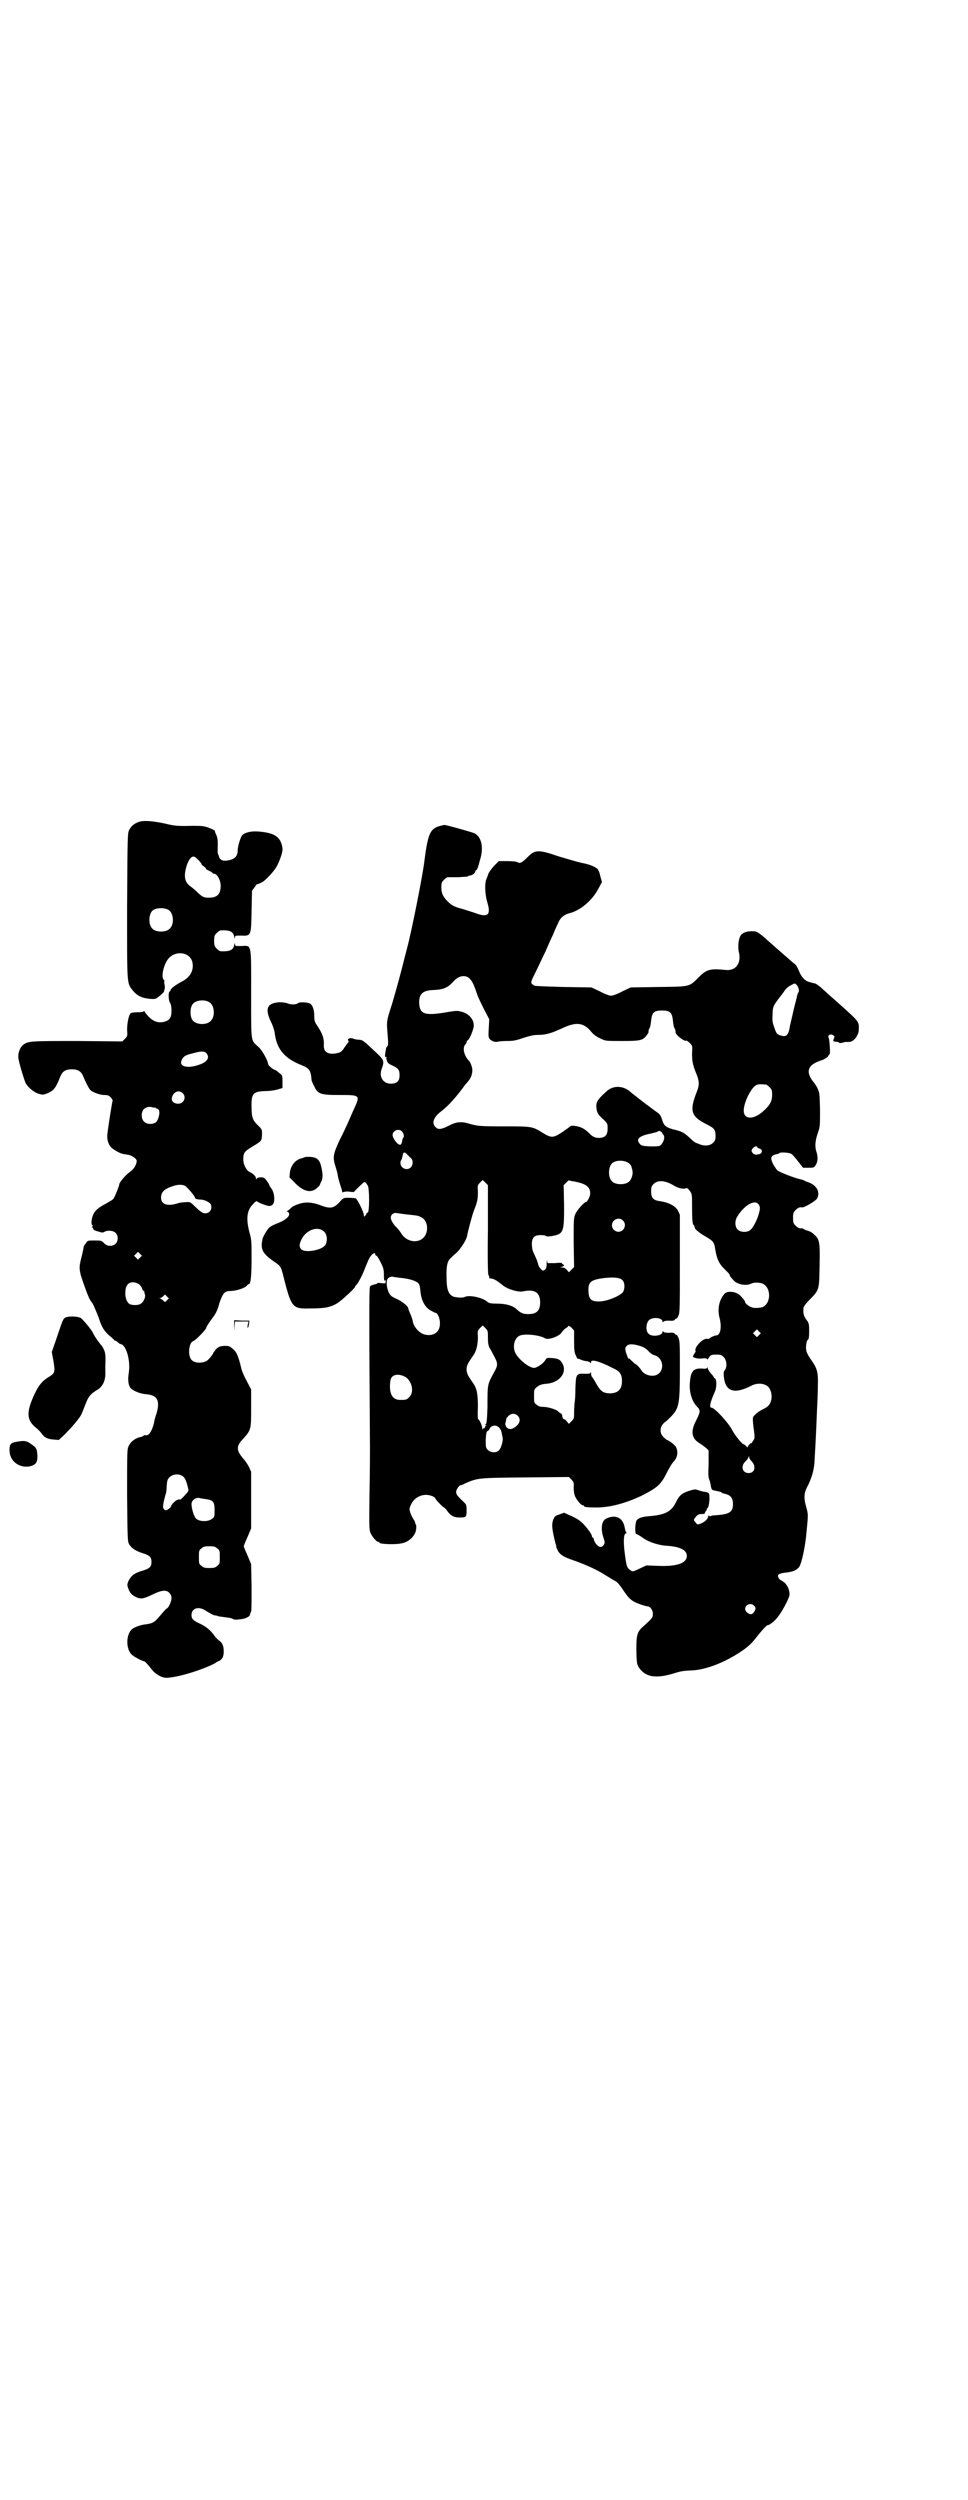 <?xml version="1.0" standalone="no"?>
<!DOCTYPE svg PUBLIC "-//W3C//DTD SVG 20010904//EN"
 "http://www.w3.org/TR/2001/REC-SVG-20010904/DTD/svg10.dtd">
<svg version="1.0" xmlns="http://www.w3.org/2000/svg"
 width="1112pt" height="2870pt" viewBox="0 0 1112 2870"
 preserveAspectRatio="xMidYMid meet">
<g transform="translate(0,2870) scale(0.5,-0.5)"
fill="#000000" stroke="none">
<path d="M319 3853 c-11 -4 -17 -9 -22 -18 -4 -8 -4 -11 -5 -174 0 -184 -1
-177 13 -195 10 -12 20 -17 37 -19 11 -1 15 -1 19 2 7 5 15 12 16 15 0 2 1 4
1 5 1 1 1 6 0 11 -1 4 -1 8 0 8 0 0 0 1 -1 2 -7 4 -3 29 7 45 15 24 52 21 58
-4 4 -19 -5 -35 -25 -45 -15 -8 -25 -16 -25 -19 0 -1 -1 -3 -2 -3 -4 -2 -3
-22 1 -27 2 -3 3 -10 3 -18 0 -16 -5 -22 -17 -25 -17 -4 -30 3 -44 22 -1 3 -3
4 -3 2 0 -1 -4 -2 -13 -2 -8 0 -15 -1 -16 -2 -5 -2 -9 -23 -9 -38 1 -14 1 -15
-5 -21 l-6 -6 -103 1 c-109 0 -113 0 -125 -9 -6 -5 -11 -15 -11 -27 -1 -6 13
-52 17 -61 6 -10 18 -20 29 -24 11 -3 11 -3 21 1 15 6 20 14 29 37 5 13 12 18
27 18 15 0 22 -5 27 -18 4 -10 11 -24 15 -29 4 -5 22 -12 32 -12 9 0 11 -1 16
-6 2 -3 4 -6 4 -6 -1 -1 -10 -58 -12 -75 -2 -13 1 -25 8 -33 5 -5 20 -14 27
-15 2 -1 7 -1 11 -2 9 -1 21 -9 21 -14 0 -9 -7 -20 -16 -26 -9 -6 -24 -24 -24
-28 0 -4 -11 -31 -14 -34 -2 -2 -9 -6 -16 -10 -17 -9 -26 -16 -30 -26 -4 -9
-5 -22 -2 -24 2 -1 2 -2 0 -3 -2 -1 -2 -2 0 -2 1 0 2 -1 2 -3 0 -2 3 -4 10 -6
1 0 4 -1 7 -2 3 -1 7 -1 9 1 7 4 21 3 26 -3 6 -6 6 -19 -1 -25 -7 -6 -19 -6
-26 2 -6 6 -7 6 -22 6 -16 0 -16 0 -20 -7 -3 -3 -5 -7 -5 -9 0 -1 -2 -12 -5
-23 -5 -20 -5 -24 -2 -38 1 -6 15 -45 18 -51 1 -4 6 -12 10 -17 3 -6 9 -20 13
-30 7 -23 13 -33 26 -44 5 -4 9 -8 10 -9 0 -1 1 -2 3 -2 1 0 4 -2 6 -4 2 -2 5
-4 7 -4 12 -3 22 -37 18 -65 -3 -18 -1 -31 5 -37 7 -6 21 -12 35 -13 25 -2 32
-14 24 -43 -3 -8 -5 -16 -5 -17 -4 -22 -13 -37 -21 -34 -2 0 -4 0 -4 -1 0 -1
-3 -2 -6 -3 -12 -2 -23 -10 -28 -20 -4 -8 -4 -10 -4 -114 1 -103 1 -106 5
-113 6 -9 15 -15 31 -20 16 -5 20 -9 20 -20 0 -11 -4 -15 -20 -20 -18 -5 -26
-11 -32 -22 -4 -9 -4 -11 -2 -17 4 -12 8 -16 17 -21 12 -6 18 -5 37 4 22 11
34 13 41 5 3 -3 5 -7 5 -12 0 -8 -7 -23 -11 -24 -2 -1 -8 -8 -14 -15 -13 -16
-18 -19 -32 -21 -11 -1 -24 -5 -32 -10 -15 -10 -17 -45 -3 -59 4 -5 25 -16 29
-16 2 0 10 -9 17 -18 8 -11 23 -20 34 -20 25 0 86 19 113 34 2 2 6 4 9 5 7 4
10 10 10 21 0 13 -3 20 -10 25 -3 2 -8 7 -11 11 -8 12 -19 21 -31 27 -18 8
-22 12 -22 21 0 15 15 21 31 11 15 -9 18 -11 24 -12 3 0 6 -1 7 -2 1 0 8 -1
15 -2 8 -1 16 -2 18 -4 4 -2 7 -2 22 0 7 1 17 6 17 9 1 3 1 5 3 8 1 2 1 27 1
56 l-1 53 -8 19 c-5 11 -9 21 -9 22 0 1 4 11 9 22 l8 19 0 65 0 65 -5 11 c-3
6 -9 15 -13 19 -16 19 -17 28 -1 45 19 21 19 22 19 71 l0 43 -10 19 c-6 11
-12 25 -13 31 -6 25 -10 36 -19 43 -8 7 -9 7 -20 7 -11 -1 -13 -2 -19 -8 -3
-4 -6 -8 -6 -8 0 -2 -5 -9 -12 -16 -8 -8 -29 -9 -37 -1 -10 8 -8 40 3 44 6 2
30 27 30 31 0 1 5 10 12 19 10 13 14 21 18 37 8 23 12 28 25 28 13 0 31 6 37
11 2 3 5 5 6 5 4 0 6 19 6 58 0 40 0 44 -5 61 -8 31 -6 51 9 65 4 5 8 7 8 6 0
0 3 -2 7 -4 3 -1 9 -4 14 -5 9 -4 16 -1 18 6 3 10 0 26 -6 33 -3 4 -5 8 -5 9
0 1 -3 5 -6 9 -4 6 -6 7 -13 7 -5 0 -8 -1 -9 -3 -1 -2 -2 -2 -2 1 0 4 -6 10
-12 13 -9 3 -17 17 -17 30 0 15 2 18 20 29 23 14 22 13 23 28 0 12 0 12 -8 20
-13 12 -16 19 -16 42 -1 32 3 37 31 38 11 0 24 2 30 4 l10 3 0 15 c0 14 0 14
-8 20 -4 4 -9 7 -10 7 -3 0 -15 10 -15 13 0 7 -14 33 -23 40 -17 16 -16 7 -16
120 0 120 2 112 -23 111 -13 0 -14 0 -14 4 0 4 -1 3 -2 -2 -2 -11 -10 -15 -31
-14 -2 0 -6 3 -9 6 -5 5 -6 7 -6 18 0 11 1 13 6 18 3 3 7 6 9 6 21 1 29 -3 31
-14 1 -5 2 -6 2 -2 0 4 1 4 14 4 23 -1 23 -1 24 57 l1 46 6 8 c3 4 5 8 6 7 0
-1 11 4 15 7 12 10 26 26 31 36 9 19 13 33 12 40 -4 26 -18 35 -56 38 -17 1
-30 -2 -37 -9 -4 -6 -10 -26 -10 -35 0 -12 -6 -19 -20 -22 -13 -3 -21 0 -23 9
0 1 -1 3 -2 5 -1 2 -1 6 -1 9 1 21 0 28 -3 35 -2 4 -4 9 -3 9 0 2 -18 10 -27
11 -4 1 -15 1 -25 1 -34 -1 -42 0 -62 5 -28 6 -50 8 -61 4z m133 -84 c7 -6 12
-13 11 -13 -1 0 1 -2 5 -5 3 -2 6 -5 5 -5 -1 -1 3 -3 7 -5 4 -2 8 -4 8 -5 0
-1 2 -2 4 -2 7 0 15 -15 15 -28 0 -19 -8 -27 -27 -27 -13 0 -16 2 -30 16 -6 5
-12 10 -15 12 -12 10 -13 25 -5 49 7 17 14 22 22 13z m-65 -118 c12 -7 14 -33
3 -43 -8 -9 -32 -9 -40 0 -9 8 -9 32 0 41 7 7 27 8 37 2z m94 -212 c12 -7 14
-33 3 -43 -9 -10 -33 -9 -41 1 -7 8 -7 30 0 38 7 9 27 11 38 4z m-7 -117 c9
-10 2 -20 -15 -26 -30 -11 -51 -4 -40 13 4 7 9 9 25 13 18 5 26 5 30 0z m-54
-92 c9 -9 2 -24 -10 -24 -11 0 -17 6 -15 14 3 13 16 19 25 10z m-64 -33 c1 1
2 0 2 -1 0 -2 1 -2 1 -1 2 1 7 -3 7 -7 1 -7 -3 -20 -7 -24 -7 -6 -22 -6 -28 1
-7 6 -7 21 -1 28 5 5 12 7 19 5 2 -1 5 -1 7 -1z m70 -180 c5 -4 22 -23 22 -27
0 -2 5 -4 12 -4 10 0 24 -7 25 -13 3 -12 -6 -21 -18 -18 -3 1 -11 7 -17 13
-12 12 -13 13 -22 12 -6 0 -15 -1 -21 -3 -22 -7 -37 -2 -37 13 0 13 7 20 25
26 13 5 24 5 31 1z m-104 -164 l-5 -5 -4 4 -5 5 4 4 5 5 4 -4 5 -5 -4 -4z m-5
-60 c4 -2 7 -6 9 -10 1 -4 3 -7 4 -7 1 0 2 -1 2 -1 -1 -1 0 -4 1 -7 2 -7 -4
-19 -11 -22 -5 -3 -19 -3 -24 0 -6 3 -11 15 -10 27 0 20 12 28 29 20z m67 -38
c-5 -5 -5 -5 -9 -1 -2 2 -5 4 -7 5 -3 1 -3 1 0 1 2 0 5 2 7 4 l4 4 4 -4 5 -5
-4 -4z m38 -406 c4 -4 7 -12 11 -29 0 -2 -1 -5 -3 -7 -2 -2 -6 -7 -9 -10 -3
-3 -6 -6 -7 -6 -6 3 -19 -8 -22 -17 -1 -2 -4 -4 -7 -6 -4 -2 -6 -2 -8 1 -4 3
-3 11 4 36 1 2 2 10 2 18 1 12 2 15 6 19 9 9 25 9 33 1z m52 -51 c16 -2 19 -7
19 -25 0 -14 0 -16 -6 -20 -8 -7 -28 -7 -36 0 -5 4 -11 23 -11 34 0 8 9 15 17
14 3 -1 11 -2 17 -3z m25 -113 c6 -4 6 -6 6 -20 0 -14 0 -16 -6 -20 -4 -4 -7
-5 -18 -5 -11 0 -14 1 -18 5 -6 4 -6 6 -6 20 0 14 0 16 6 20 4 4 7 5 18 5 11
0 14 -1 18 -5z"/>
<path d="M1008 3843 c-20 -7 -25 -18 -33 -80 -4 -35 -31 -168 -39 -197 -1 -4
-4 -16 -7 -27 -6 -25 -19 -73 -28 -103 -14 -44 -13 -39 -10 -77 1 -14 1 -19
-1 -21 -2 -2 -3 -4 -3 -5 -3 -16 -3 -21 -1 -20 1 1 2 1 2 0 -1 -1 0 -5 1 -9 2
-5 5 -7 14 -11 12 -6 15 -9 15 -22 0 -13 -6 -19 -20 -19 -18 0 -28 16 -21 34
6 16 5 20 -7 32 -37 35 -36 34 -46 35 -6 0 -12 2 -14 3 -5 2 -13 -1 -10 -5 1
-1 1 -3 1 -3 -1 -1 -5 -6 -9 -12 -7 -11 -9 -12 -18 -14 -19 -4 -30 2 -30 16 1
19 -3 29 -17 50 -4 6 -5 10 -5 20 0 14 -4 25 -10 28 -6 3 -24 4 -27 1 -5 -4
-17 -4 -26 0 -3 1 -11 2 -17 2 -29 -2 -34 -15 -19 -46 4 -8 7 -18 8 -23 4 -38
22 -60 63 -76 17 -7 20 -11 22 -35 1 -2 3 -8 6 -13 8 -18 15 -20 58 -20 49 0
48 0 32 -35 -2 -4 -7 -16 -11 -25 -4 -9 -13 -29 -21 -44 -15 -33 -16 -39 -9
-61 3 -9 5 -18 5 -19 0 -2 2 -11 5 -20 3 -10 6 -18 5 -19 0 -1 1 0 3 0 2 1 8
2 14 1 6 -1 11 -1 11 0 0 1 9 10 19 19 5 5 6 4 12 -5 4 -7 4 -60 0 -62 -2 0
-3 -1 -3 -2 0 -1 -1 -4 -3 -5 -3 -3 -3 -3 -3 1 0 7 -15 37 -19 39 -2 0 -9 1
-16 1 -12 0 -12 0 -21 -10 -13 -14 -21 -16 -44 -7 -19 7 -34 8 -49 3 -9 -3
-16 -6 -19 -10 -3 -3 -7 -6 -8 -6 -2 0 -2 -1 1 -2 9 -6 0 -17 -22 -26 -9 -3
-18 -8 -20 -10 -4 -3 -15 -21 -16 -27 -5 -23 0 -33 26 -51 15 -10 16 -12 20
-26 21 -83 21 -83 67 -82 31 0 44 3 59 12 11 7 41 35 41 38 0 1 1 3 3 4 5 6
15 25 21 42 4 9 8 20 11 23 4 7 11 10 11 6 0 -2 1 -4 3 -4 2 -1 6 -8 10 -16 6
-12 7 -16 7 -29 0 -10 1 -14 2 -12 2 2 2 2 2 -2 0 -5 0 -5 -10 -4 -5 1 -9 1
-9 0 1 -1 -3 -2 -7 -3 -5 -1 -9 -3 -10 -5 -2 -4 -2 -80 0 -370 0 -7 0 -52 -1
-100 -1 -77 -1 -87 2 -95 4 -9 14 -21 18 -21 2 0 3 -1 3 -2 0 -3 37 -5 52 -1
16 3 31 18 32 32 1 5 0 10 0 10 -1 1 -2 3 -2 4 0 2 -2 6 -4 9 -2 3 -5 9 -7 14
-3 10 -3 10 1 19 6 14 20 23 35 23 9 0 21 -5 21 -8 0 -2 16 -19 20 -21 2 -1 6
-5 9 -10 7 -9 14 -13 27 -13 15 0 16 1 16 16 0 13 -1 14 -6 19 -15 14 -18 18
-18 24 0 5 7 15 10 15 1 0 5 1 10 4 30 13 30 13 139 14 l100 1 6 -6 c5 -6 6
-7 5 -18 0 -7 1 -15 3 -20 4 -9 14 -21 18 -21 2 0 3 -1 3 -2 0 -2 7 -3 28 -3
31 0 65 9 102 26 36 18 46 26 58 50 10 19 12 23 20 32 7 9 8 21 3 31 -3 5 -17
16 -21 16 0 0 -4 3 -8 7 -10 10 -8 26 5 35 2 1 8 7 13 12 18 19 20 28 20 108
0 54 0 65 -3 72 -2 5 -4 8 -5 7 0 0 -2 1 -3 2 -2 3 -5 4 -14 3 -7 0 -13 1 -13
3 -1 1 -2 1 -2 -1 0 -9 -25 -12 -32 -4 -7 6 -6 24 1 31 8 8 31 6 31 -3 0 -2 1
-2 2 -1 0 2 6 3 13 3 9 -1 12 0 14 3 1 1 3 2 3 2 1 -1 3 2 5 7 3 7 3 21 3 120
l0 111 -4 9 c-6 11 -21 19 -40 22 -17 2 -22 7 -22 23 0 10 1 12 6 17 9 9 25 8
43 -2 12 -8 26 -11 31 -8 2 1 4 0 8 -5 6 -8 6 -8 6 -38 0 -32 1 -39 4 -42 1
-1 2 -3 2 -5 0 -4 11 -13 27 -22 15 -9 18 -12 20 -27 4 -24 9 -35 23 -48 5 -5
10 -10 10 -11 0 -1 1 -3 2 -5 1 -1 4 -5 7 -8 8 -10 29 -14 41 -8 6 3 18 3 26
0 20 -9 20 -45 0 -54 -7 -2 -20 -3 -26 0 -6 2 -14 9 -14 11 0 1 -1 3 -2 5 -1
1 -4 5 -7 8 -9 12 -32 15 -39 6 -12 -14 -16 -35 -11 -54 6 -23 2 -41 -8 -41
-2 0 -7 -2 -11 -4 -4 -3 -7 -5 -8 -4 -9 4 -32 -19 -28 -28 1 -1 -1 -3 -3 -6
-1 -3 -3 -5 -3 -6 0 -3 11 -6 20 -5 7 1 11 1 12 -1 1 -2 2 -1 4 2 4 7 6 8 18
8 10 0 12 -1 17 -6 7 -7 8 -23 2 -30 -2 -2 -3 -6 -2 -14 3 -35 24 -42 64 -21
14 7 31 5 39 -4 6 -7 8 -20 6 -29 -3 -11 -6 -15 -20 -22 -10 -5 -15 -9 -21
-16 -2 -3 -2 -10 2 -39 1 -9 1 -12 -3 -17 -2 -4 -4 -6 -4 -6 0 3 -8 -5 -8 -8
0 -2 -1 -1 -4 2 -2 2 -4 4 -5 4 -4 0 -20 20 -27 33 -8 16 -40 51 -47 51 -6 0
-4 11 7 36 5 10 5 30 0 32 -1 0 -2 1 -2 2 0 1 -3 5 -7 9 -4 5 -7 10 -7 12 0 3
-1 3 -1 1 -1 -2 -4 -3 -12 -2 -20 1 -26 -6 -28 -32 -2 -23 5 -44 17 -56 8 -8
7 -12 -3 -32 -13 -25 -10 -41 9 -52 5 -3 11 -8 15 -11 l5 -5 0 -31 c-1 -24 -1
-31 2 -37 1 -4 3 -10 3 -13 2 -10 2 -10 13 -12 5 -1 10 -2 11 -3 0 -1 5 -3 10
-4 12 -3 17 -10 17 -23 0 -19 -8 -24 -43 -26 -4 0 -7 -1 -8 -2 -1 0 -3 0 -4 1
-1 1 -2 1 -2 -2 -1 -5 -6 -11 -15 -15 -9 -4 -10 -4 -14 2 -5 5 -5 6 1 13 4 5
7 6 14 6 4 0 7 1 6 1 0 1 1 3 2 5 2 2 3 4 3 4 -1 1 0 3 2 4 2 3 3 8 4 19 0 16
0 16 -11 18 -3 0 -9 2 -13 3 -7 3 -9 3 -17 1 -21 -6 -28 -11 -36 -28 -11 -22
-25 -29 -62 -32 -14 -1 -24 -4 -28 -9 -4 -5 -5 -32 -1 -32 2 0 8 -4 14 -8 13
-10 37 -18 57 -19 30 -2 45 -10 45 -23 0 -17 -23 -25 -67 -23 l-26 1 -15 -7
c-16 -8 -17 -8 -23 -3 -7 5 -8 9 -12 41 -3 24 -2 40 2 42 3 1 3 2 1 4 -1 1 -2
6 -3 11 -4 22 -22 30 -43 19 -10 -5 -12 -23 -6 -42 4 -12 4 -13 1 -18 -5 -7
-11 -6 -18 3 -3 4 -5 9 -5 11 0 1 -1 3 -2 3 -1 0 -2 1 -2 3 0 5 -16 26 -26 34
-6 5 -17 11 -25 14 l-13 6 -11 -4 c-10 -3 -11 -5 -14 -12 -4 -11 -3 -21 5 -54
2 -4 2 -8 2 -9 0 -1 2 -4 4 -9 5 -8 12 -13 29 -19 38 -13 64 -26 81 -37 5 -3
13 -8 18 -11 7 -3 11 -7 20 -20 15 -23 21 -28 40 -35 8 -3 16 -5 18 -5 6 0 12
-9 12 -17 0 -9 -2 -11 -21 -28 -15 -13 -17 -20 -17 -53 0 -15 1 -30 2 -34 3
-10 12 -20 23 -25 13 -6 34 -5 57 2 20 6 23 7 47 8 33 2 76 19 114 45 16 11
23 18 36 35 12 15 21 24 23 24 3 -1 18 11 24 20 11 14 26 44 26 50 0 10 -4 20
-11 27 -4 3 -8 6 -9 6 -1 0 -3 2 -5 5 -4 7 -1 10 12 12 20 2 27 5 34 12 6 6
15 46 18 82 4 41 4 40 -1 58 -6 22 -5 32 5 50 8 17 12 31 14 48 1 17 4 66 6
123 1 18 2 44 2 56 1 28 -1 39 -12 55 -14 20 -16 25 -15 38 1 7 2 12 4 13 2 1
3 6 3 19 0 17 0 19 -7 28 -6 9 -7 14 -6 26 0 3 6 11 14 19 23 23 22 23 23 81
1 50 0 58 -12 68 -3 4 -10 8 -14 9 -4 1 -9 3 -10 4 -2 1 -3 2 -4 2 -6 -1 -10
1 -15 6 -5 5 -6 7 -6 18 0 11 1 13 6 18 5 5 9 7 15 6 4 -1 30 14 34 20 8 14 0
30 -18 37 -6 2 -11 4 -12 5 -1 1 -6 2 -10 3 -10 2 -47 16 -51 20 -2 2 -6 8 -9
13 -9 17 -6 22 11 25 1 0 2 1 3 2 3 2 21 1 27 -2 3 -2 10 -10 16 -18 l11 -14
12 0 c12 0 13 0 17 6 5 8 6 19 1 33 -3 12 -2 23 4 41 5 14 5 16 5 53 -1 38 -1
39 -6 50 -3 6 -8 13 -10 15 -5 6 -10 16 -10 22 0 12 8 20 33 28 6 3 11 6 12 9
1 2 3 4 3 4 2 0 0 32 -2 37 -3 5 2 10 9 7 3 -2 5 -4 4 -5 -4 -11 -4 -10 7 -11
2 -1 4 -1 4 -2 0 -1 3 -1 7 0 4 1 8 2 9 2 11 -1 15 1 22 9 5 8 7 12 7 20 1 17
0 18 -39 53 -8 7 -20 18 -26 23 -6 6 -16 14 -22 20 -6 5 -12 9 -13 9 -2 0 -4
1 -4 1 -1 0 -5 1 -8 2 -11 2 -20 12 -25 25 -3 7 -6 13 -8 15 -3 2 -20 17 -44
38 -45 40 -43 39 -58 39 -13 0 -23 -5 -26 -13 -4 -9 -5 -26 -2 -37 5 -24 -8
-41 -30 -39 -37 4 -45 1 -62 -16 -23 -23 -19 -22 -93 -23 l-64 -1 -19 -9 c-11
-6 -22 -10 -26 -10 -4 0 -15 4 -26 10 l-19 9 -64 1 c-35 1 -65 2 -67 3 -10 6
-10 6 2 30 6 12 16 34 23 48 6 14 14 32 18 40 3 8 8 19 11 25 5 13 14 20 25
23 26 6 54 30 68 57 l8 15 -4 14 c-1 7 -5 15 -6 16 -9 7 -21 11 -37 14 -9 2
-33 9 -53 15 -46 16 -54 15 -70 -1 -13 -13 -18 -16 -23 -13 -3 2 -12 3 -24 3
l-20 0 -8 -8 c-8 -8 -16 -19 -17 -24 0 -1 -2 -5 -3 -8 -5 -10 -4 -37 2 -56 8
-27 1 -34 -26 -24 -8 3 -22 7 -31 10 -20 5 -26 9 -35 18 -11 11 -14 19 -14 32
0 10 1 12 6 17 3 3 7 6 8 6 2 0 13 0 25 0 11 1 22 1 22 2 1 1 3 2 5 2 5 0 12
6 12 9 0 2 1 3 2 3 1 0 4 5 5 10 0 1 2 6 3 11 10 30 5 55 -12 64 -8 3 -64 19
-69 19 -2 0 -8 -2 -13 -3z m73 -352 c6 -7 9 -16 15 -33 2 -7 10 -23 16 -35
l12 -23 -1 -20 c-1 -13 -1 -21 1 -24 3 -5 12 -9 18 -8 3 1 13 2 22 2 15 0 21
1 38 7 16 5 24 7 35 7 17 0 30 4 52 14 33 16 50 15 67 -4 7 -9 14 -14 23 -18
12 -6 12 -6 49 -6 42 0 48 1 57 12 3 4 5 7 5 8 0 4 0 5 2 9 2 2 3 10 4 18 2
19 7 23 25 23 18 0 23 -4 25 -23 1 -8 2 -16 4 -18 2 -4 2 -5 2 -9 0 -6 22 -23
25 -19 1 0 4 -2 8 -6 6 -6 6 -6 5 -23 0 -18 1 -26 11 -50 6 -16 6 -24 -1 -41
-16 -41 -12 -54 21 -71 20 -10 23 -13 23 -28 0 -9 -1 -11 -6 -16 -7 -7 -21 -8
-33 -2 -9 3 -9 3 -23 16 -11 10 -17 13 -35 17 -18 5 -22 9 -26 23 -3 9 -5 12
-11 16 -4 3 -11 8 -15 11 -5 4 -9 7 -9 7 -1 0 -3 1 -4 3 -2 1 -9 7 -16 12 -7
6 -13 10 -14 11 -18 18 -43 20 -60 3 -19 -17 -22 -23 -22 -33 1 -14 3 -18 15
-29 11 -10 11 -11 11 -22 0 -13 -4 -19 -14 -21 -11 -2 -20 1 -28 10 -4 4 -11
10 -16 12 -9 5 -26 7 -28 4 -1 -1 -9 -7 -18 -13 -21 -14 -25 -14 -45 -2 -24
15 -24 15 -89 15 -57 0 -60 1 -76 5 -22 7 -33 6 -52 -4 -16 -8 -23 -9 -29 -3
-10 9 -5 23 12 36 14 11 23 20 41 42 7 9 14 18 14 19 1 1 5 5 8 9 7 8 10 19 9
28 -1 7 -5 16 -7 18 -12 12 -16 30 -9 38 2 2 3 4 3 5 0 2 1 4 3 5 4 3 10 17
13 29 3 15 -8 31 -27 36 -10 3 -12 3 -41 -2 -45 -7 -56 -3 -57 23 0 20 8 28
32 29 24 1 34 5 48 21 12 13 29 15 38 3z m750 -13 c4 -5 6 -14 3 -17 -1 -1 -2
-5 -3 -8 0 -3 -4 -16 -7 -29 -3 -13 -7 -30 -9 -39 -3 -21 -8 -26 -19 -23 -11
3 -12 4 -17 19 -4 10 -5 16 -4 29 0 18 2 21 13 36 7 9 8 10 13 17 4 7 10 12
18 16 8 4 7 4 12 -1z m-71 -228 c1 0 5 -3 8 -6 5 -5 6 -7 6 -17 0 -14 -4 -23
-18 -36 -25 -24 -50 -22 -47 3 2 20 18 50 29 55 5 2 8 2 22 1z m-836 -108 c4
-5 5 -12 2 -15 -1 -1 -2 -4 -2 -7 -2 -9 -4 -10 -10 -6 -6 5 -12 15 -12 20 0
11 15 16 22 8z m594 0 c0 -1 1 -2 2 -1 2 1 2 1 1 0 0 -2 1 -4 3 -6 4 -5 2 -15
-5 -23 -4 -4 -5 -4 -25 -4 -20 1 -21 2 -25 7 -8 10 0 17 24 22 9 2 17 4 18 5
2 2 7 2 7 0z m222 -36 c0 -1 2 -2 5 -3 8 -2 7 -12 -2 -13 -1 0 -4 -1 -6 -1 -2
0 -5 1 -8 4 -3 5 -3 5 0 10 4 5 11 7 11 3z m-807 -14 c4 -4 9 -9 13 -13 3 -4
3 -14 -2 -19 -9 -9 -24 -2 -24 10 0 3 1 6 2 7 1 1 2 5 3 9 1 8 3 10 8 6z m511
-22 c4 -3 7 -7 7 -10 1 -3 2 -6 2 -8 2 -6 -2 -20 -7 -24 -5 -6 -18 -8 -28 -6
-5 1 -10 3 -12 6 -9 8 -9 32 0 41 8 8 28 8 38 1z m-323 -153 c-1 -66 0 -103 1
-104 1 -1 2 -3 2 -5 0 -3 1 -4 3 -3 1 0 6 -1 10 -3 7 -4 9 -6 16 -11 10 -10
36 -18 48 -16 27 6 40 -2 40 -25 0 -19 -8 -27 -27 -27 -12 0 -17 2 -27 11 -8
8 -24 13 -44 13 -15 0 -20 1 -23 4 -11 10 -43 17 -53 11 -5 -2 -18 -1 -25 1
-12 5 -16 17 -16 44 -1 26 2 37 8 43 3 3 9 9 14 13 10 9 24 31 25 39 3 15 12
49 16 59 8 20 9 27 9 43 -1 14 -1 15 5 21 l6 6 6 -6 6 -6 0 -102z m194 111 c3
0 12 -2 19 -4 16 -5 22 -12 22 -24 0 -7 -7 -20 -10 -20 -4 0 -20 -18 -24 -27
-4 -9 -4 -13 -4 -66 l1 -56 -6 -6 -6 -6 -5 6 c-3 3 -6 5 -10 5 l-5 0 5 2 c5 2
5 2 2 5 -2 1 -4 3 -3 3 0 1 -7 1 -16 0 l-17 0 -1 5 c0 3 -1 1 -1 -5 0 -9 -1
-12 -4 -15 -4 -3 -5 -3 -9 1 -3 3 -6 8 -7 13 -2 8 -4 11 -11 27 -2 4 -3 12 -3
18 0 16 7 22 26 20 3 0 6 -1 7 -2 0 -1 6 -1 12 0 28 5 29 8 29 69 l-1 48 6 6
c3 3 6 6 7 5 1 -1 4 -1 7 -2z m427 -52 c5 -6 5 -10 1 -24 -4 -14 -12 -29 -18
-35 -7 -7 -23 -7 -30 0 -7 6 -7 21 -1 30 16 26 39 39 48 29z m-809 -24 c28 -3
28 -3 33 -6 12 -4 18 -20 14 -35 -7 -26 -42 -28 -58 -3 -3 5 -9 13 -14 17 -10
12 -13 21 -7 27 2 2 6 4 9 3 3 0 13 -2 23 -3z m498 -14 c10 -9 3 -26 -10 -26
-8 0 -15 7 -15 15 0 13 16 20 25 11z m-686 -26 c7 -7 8 -22 2 -31 -9 -12 -47
-18 -55 -9 -5 6 -5 11 1 23 11 22 38 31 52 17z m177 -106 c20 -2 34 -7 39 -12
3 -3 4 -9 5 -19 2 -21 10 -35 22 -43 6 -3 11 -6 12 -6 7 0 13 -19 10 -32 -3
-15 -17 -22 -34 -18 -13 3 -27 19 -28 33 -1 3 -3 10 -6 16 -2 5 -4 10 -4 11 0
5 -15 17 -27 22 -14 6 -17 10 -21 24 -3 13 -2 22 4 25 3 2 6 2 8 2 2 -1 11 -2
20 -3z m508 -5 c6 -6 6 -20 1 -28 -8 -9 -37 -21 -55 -21 -18 0 -23 5 -24 23
-1 22 5 27 38 31 20 2 34 1 40 -5z m-309 -132 c0 -12 1 -18 4 -24 3 -4 7 -13
11 -20 8 -15 8 -20 0 -34 -16 -30 -16 -26 -16 -81 -1 -31 -2 -38 -4 -40 -3 -2
-3 -2 0 -2 2 0 2 -1 1 -1 -2 -1 -3 -3 -3 -4 0 -2 -1 -3 -2 -2 -1 1 -2 -1 -3
-2 0 -3 -1 -2 -1 2 0 6 -7 21 -10 21 0 0 -1 12 0 27 0 29 -2 42 -10 54 -2 3
-7 10 -10 15 -8 12 -8 24 0 36 3 5 8 12 10 15 7 10 10 26 10 41 -1 14 -1 15 5
21 l6 6 6 -6 c6 -6 6 -7 6 -22z m198 -9 c0 -20 1 -26 4 -32 2 -5 4 -8 5 -8 0
1 4 0 7 -2 3 -1 9 -3 13 -3 4 -1 8 -2 8 -4 1 -1 2 -1 2 2 0 7 19 2 50 -14 16
-7 21 -14 21 -30 0 -19 -9 -28 -29 -28 -15 1 -20 5 -30 22 -4 8 -9 15 -10 16
-1 1 -2 4 -2 8 0 3 -1 4 -1 2 -1 -3 -3 -3 -14 -3 -19 1 -20 -1 -21 -35 0 -15
-1 -29 -2 -32 0 -3 -1 -13 -1 -21 0 -14 0 -15 -6 -21 l-6 -6 -5 6 c-2 3 -5 5
-7 5 -1 0 -2 2 -3 5 0 3 -1 7 -3 8 -2 0 -5 3 -7 5 -4 4 -23 10 -34 10 -6 0
-11 1 -15 5 -6 4 -6 5 -6 20 0 15 0 15 7 21 6 4 9 6 21 7 29 2 48 24 38 45 -5
10 -10 13 -24 14 -12 1 -13 1 -17 -6 -4 -6 -15 -14 -22 -16 -9 -4 -35 15 -45
32 -8 14 -4 35 8 41 11 6 48 2 60 -6 7 -4 35 6 38 15 1 1 4 5 8 8 4 2 7 5 7 6
0 1 3 -1 7 -4 l6 -7 0 -25z m425 15 l-5 -5 -4 4 -5 5 4 4 5 5 4 -4 5 -5 -4 -4z
m-274 -25 c10 -3 15 -7 20 -12 3 -4 9 -8 12 -9 20 -4 26 -31 11 -43 -11 -9
-33 -4 -40 9 -2 3 -7 9 -11 12 -5 3 -10 8 -13 11 -3 3 -5 4 -5 3 0 -3 -6 13
-7 19 -1 3 0 7 2 9 5 6 14 6 31 1z m-541 -70 c17 -8 24 -36 11 -48 -6 -6 -7
-6 -21 -6 -16 0 -24 12 -23 35 1 13 2 15 6 19 6 5 16 5 27 0z m260 -90 c10 -9
4 -23 -12 -30 -10 -4 -19 6 -15 16 1 3 1 6 1 6 0 1 2 4 5 7 6 6 15 7 21 1z
m-44 -26 c4 -3 7 -9 8 -15 0 -2 1 -7 2 -10 1 -8 -4 -26 -10 -30 -6 -5 -18 -4
-24 2 -5 5 -5 6 -5 24 1 16 2 19 5 20 1 1 3 2 3 3 0 1 2 4 4 6 5 4 12 4 17 0z
m576 -70 c0 -1 2 -5 6 -9 11 -12 7 -27 -7 -27 -14 0 -19 15 -8 26 4 4 7 8 7 9
1 3 1 3 2 3 1 0 1 -1 0 -2z m11 -340 c5 -5 5 -7 1 -14 -3 -5 -5 -6 -9 -6 -6 1
-12 7 -12 12 0 10 13 15 20 8z"/>
<path d="M700 3083 c-1 0 -3 -1 -5 -2 -15 -2 -27 -16 -29 -33 l-1 -11 10 -10
c22 -24 41 -28 56 -12 2 2 4 4 4 5 0 1 1 3 2 5 5 8 5 18 2 32 -4 21 -10 26
-28 27 -6 0 -11 0 -11 -1z"/>
<path d="M150 2715 c-4 -2 -6 -7 -10 -18 -3 -9 -9 -26 -13 -38 l-8 -23 4 -22
c4 -25 3 -27 -12 -36 -16 -10 -24 -21 -35 -46 -16 -37 -14 -54 8 -71 5 -4 11
-11 13 -14 6 -8 13 -11 26 -12 l12 -1 12 11 c17 17 35 38 39 46 2 3 6 14 10
24 7 19 12 25 29 35 12 8 18 22 17 41 0 4 0 10 0 13 1 24 0 30 -3 37 -2 4 -4
8 -5 9 -3 3 -16 20 -20 29 -4 8 -16 23 -27 34 -5 5 -29 6 -37 2z"/>
<path d="M538 2697 l1 -12 0 11 1 10 15 0 16 0 -2 -8 c-1 -10 1 -9 3 2 l1 8
-17 0 -18 1 0 -12z"/>
<path d="M34 2429 c-10 -2 -13 -7 -12 -22 2 -24 25 -39 49 -33 12 4 15 9 15
23 -1 17 -2 19 -15 28 -11 8 -17 8 -37 4z"/>
</g>
</svg>
